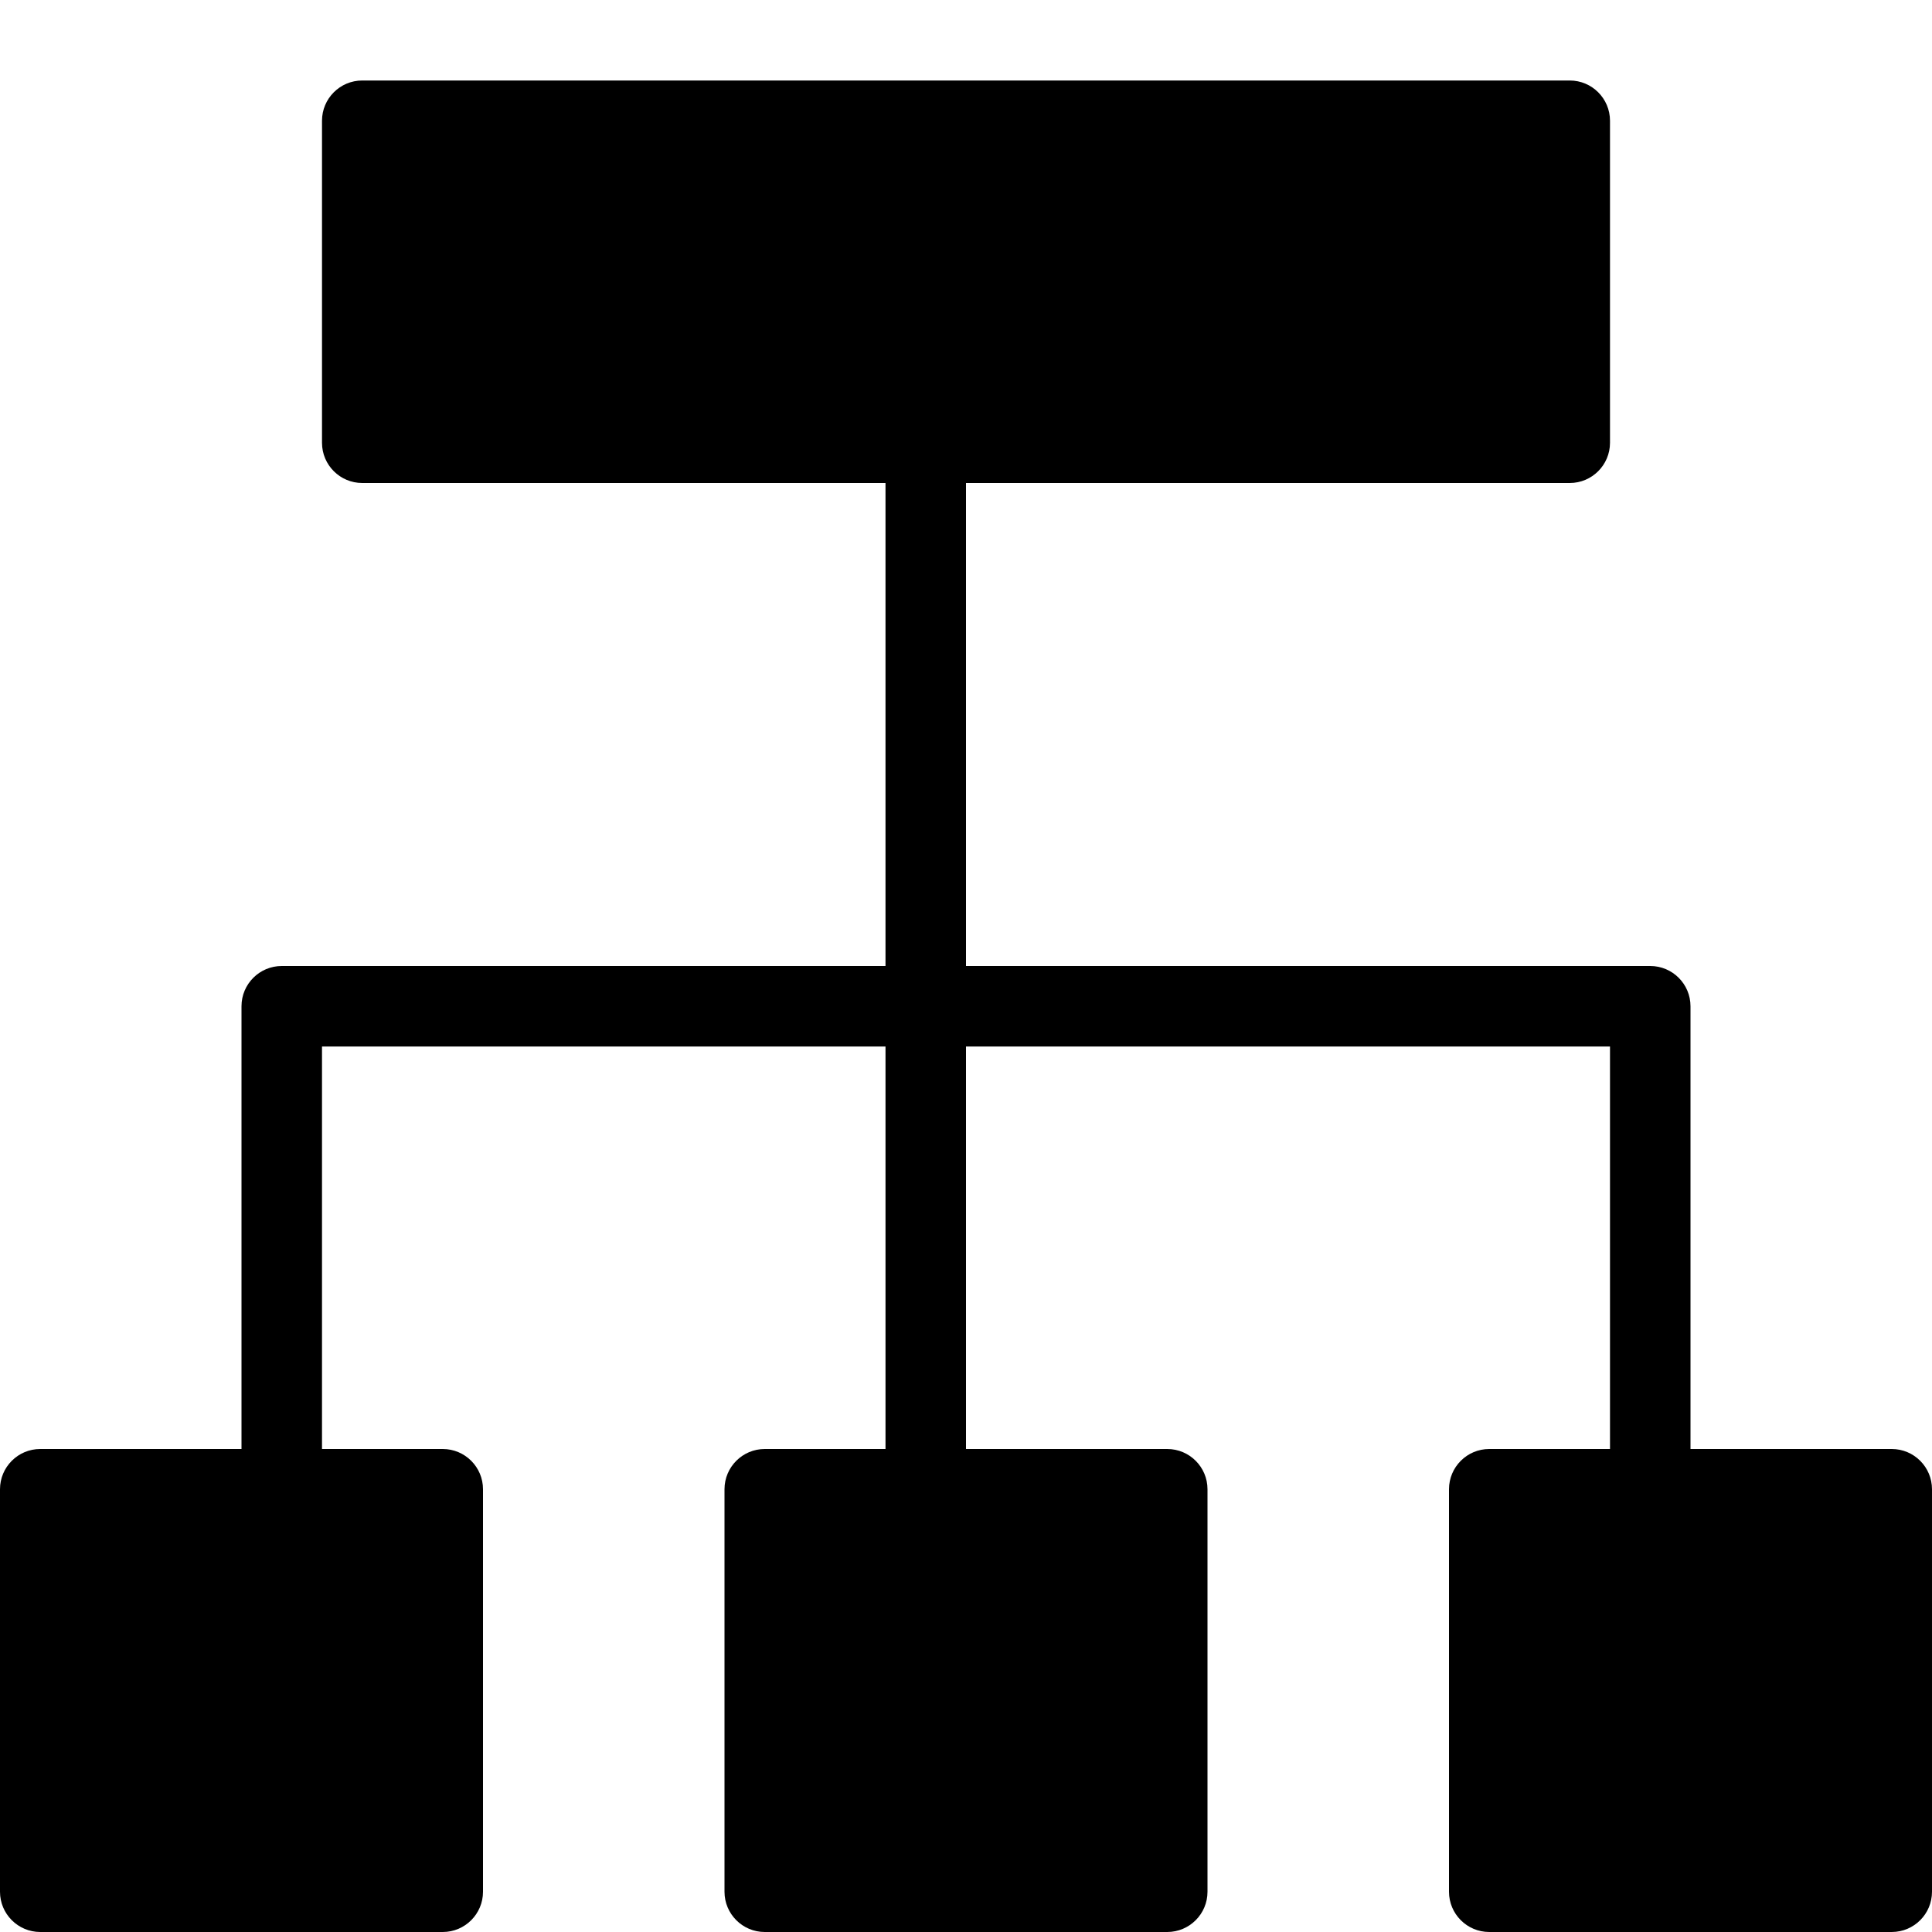 <?xml version="1.0" encoding="utf-8"?>
<!-- Generator: Adobe Illustrator 19.2.1, SVG Export Plug-In . SVG Version: 6.00 Build 0)  -->
<svg version="1.1" xmlns="http://www.w3.org/2000/svg" xmlns:xlink="http://www.w3.org/1999/xlink" x="0px" y="0px" width="24px"
	 height="24px" viewBox="0 0 24 24" enable-background="new 0 0 24 24" xml:space="preserve">
<g id="Filled_Icons_1_">
	<g id="Filled_Icons">
		<path d="M23.5,18H21v-5.5c0-0.276-0.224-0.5-0.5-0.5H12V6h7.5C19.776,6,20,5.776,20,5.5v-4C20,1.224,19.776,1,19.5,1h-15
			C4.224,1,4,1.224,4,1.5v4C4,5.776,4.224,6,4.5,6H11v6H3.5C3.224,12,3,12.224,3,12.5V18H0.5C0.224,18,0,18.224,0,18.5v5
			C0,23.776,0.224,24,0.5,24h5C5.776,24,6,23.776,6,23.5v-5C6,18.224,5.776,18,5.5,18H4v-5h7v5H9.5C9.224,18,9,18.224,9,18.5v5
			C9,23.776,9.224,24,9.5,24h5c0.276,0,0.5-0.224,0.5-0.5v-5c0-0.276-0.224-0.5-0.5-0.5H12v-5h8v5h-1.5c-0.276,0-0.5,0.224-0.5,0.5
			v5c0,0.276,0.224,0.5,0.5,0.5h5c0.276,0,0.5-0.224,0.5-0.5v-5C24,18.224,23.776,18,23.5,18z"/>
	</g>
	<g id="New_icons">
	</g>
</g>
<g id="Invisible_Shape">
	<rect fill="none" width="24" height="24"/>
</g>
</svg>
